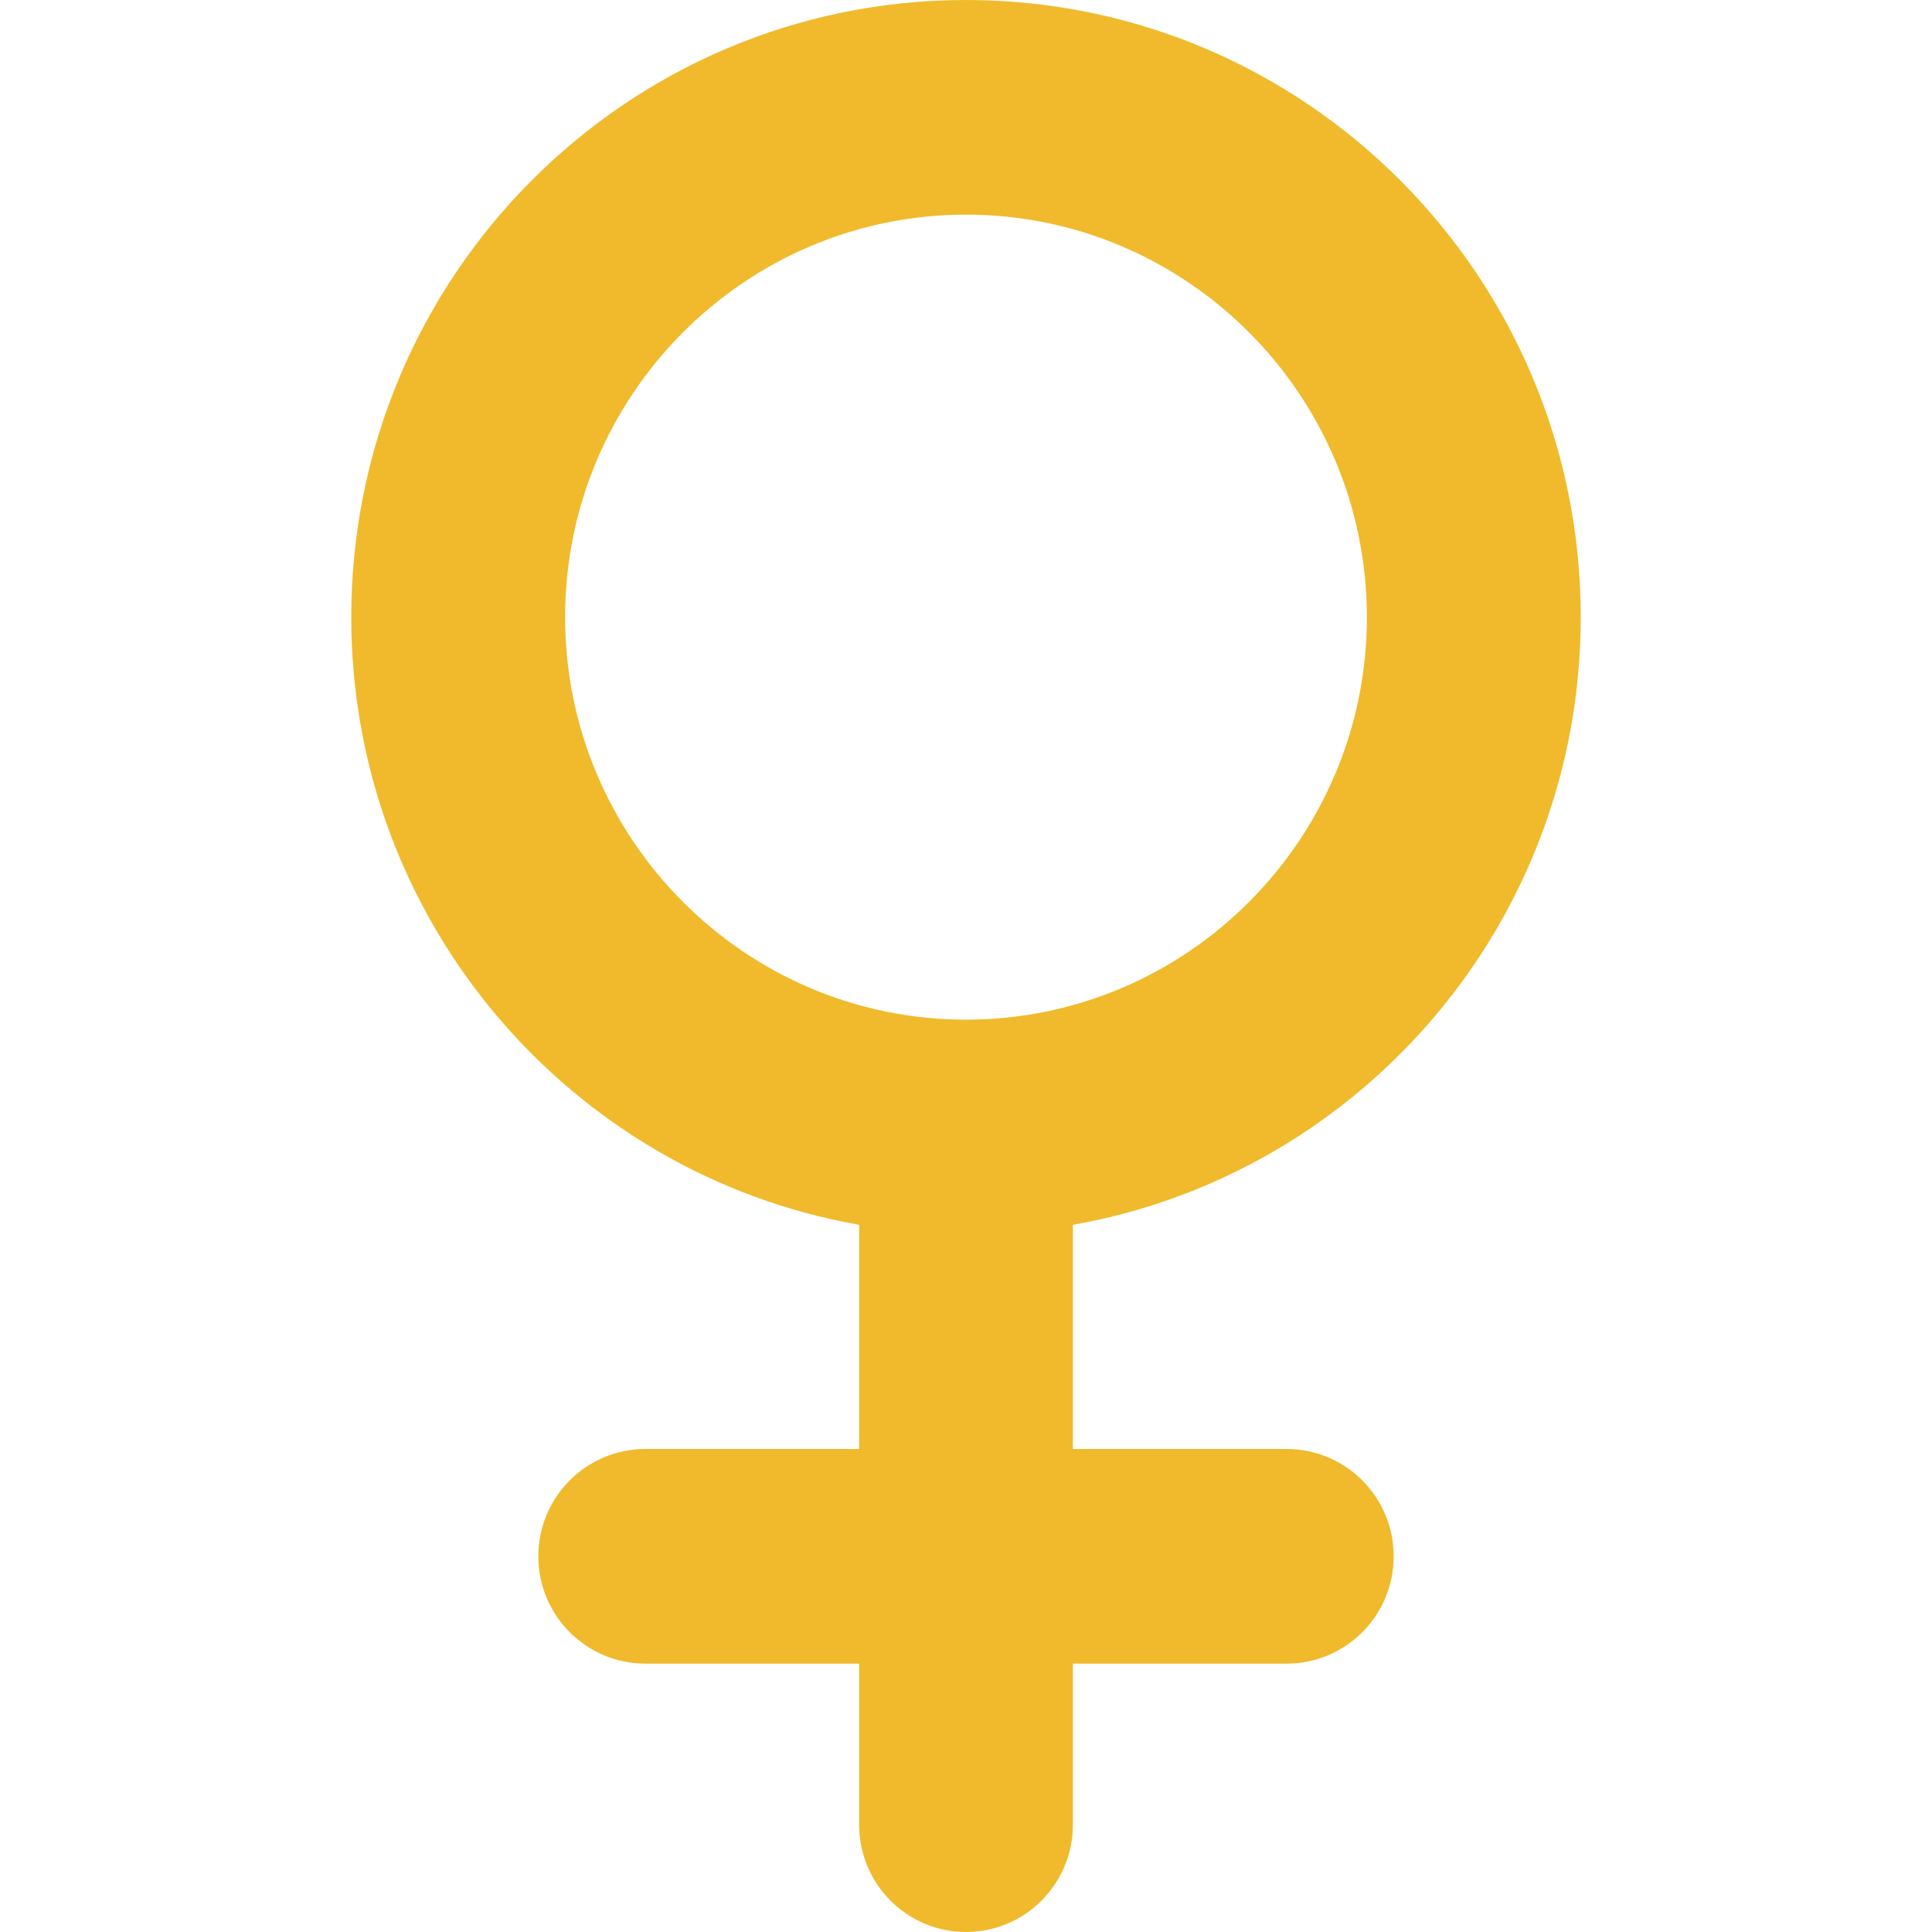<?xml version="1.0" encoding="UTF-8"?>
<svg width="22px" height="22px" viewBox="0 0 22 22" version="1.1" xmlns="http://www.w3.org/2000/svg" xmlns:xlink="http://www.w3.org/1999/xlink">
    <!-- Generator: Sketch 49.3 (51167) - http://www.bohemiancoding.com/sketch -->
    <title>M_female</title>
    <desc>Created with Sketch.</desc>
    <defs></defs>
    <g id="female" stroke="none" stroke-width="1" fill="none" fill-rule="evenodd">
        <path d="M18,7.028 C18,3.146 14.866,0 11,0 C7.134,0 4,3.146 4,7.028 C4,10.492 6.497,13.369 9.783,13.947 L9.783,16.5 L7.348,16.5 C6.676,16.5 6.13,17.047 6.13,17.722 C6.13,18.397 6.676,18.944 7.348,18.944 L9.783,18.944 L9.783,20.778 C9.783,21.453 10.328,22 11,22 C11.672,22 12.217,21.453 12.217,20.778 L12.217,18.944 L14.652,18.944 C15.324,18.944 15.87,18.397 15.87,17.722 C15.87,17.047 15.324,16.5 14.652,16.5 L12.217,16.5 L12.217,13.947 C15.503,13.369 18,10.492 18,7.028 Z M6.435,7.028 C6.435,4.501 8.483,2.444 11,2.444 C13.517,2.444 15.565,4.501 15.565,7.028 C15.565,9.555 13.517,11.611 11,11.611 C8.483,11.611 6.435,9.555 6.435,7.028 Z" fill="#F0BA2C" fill-rule="nonzero"></path>
    </g>
</svg>